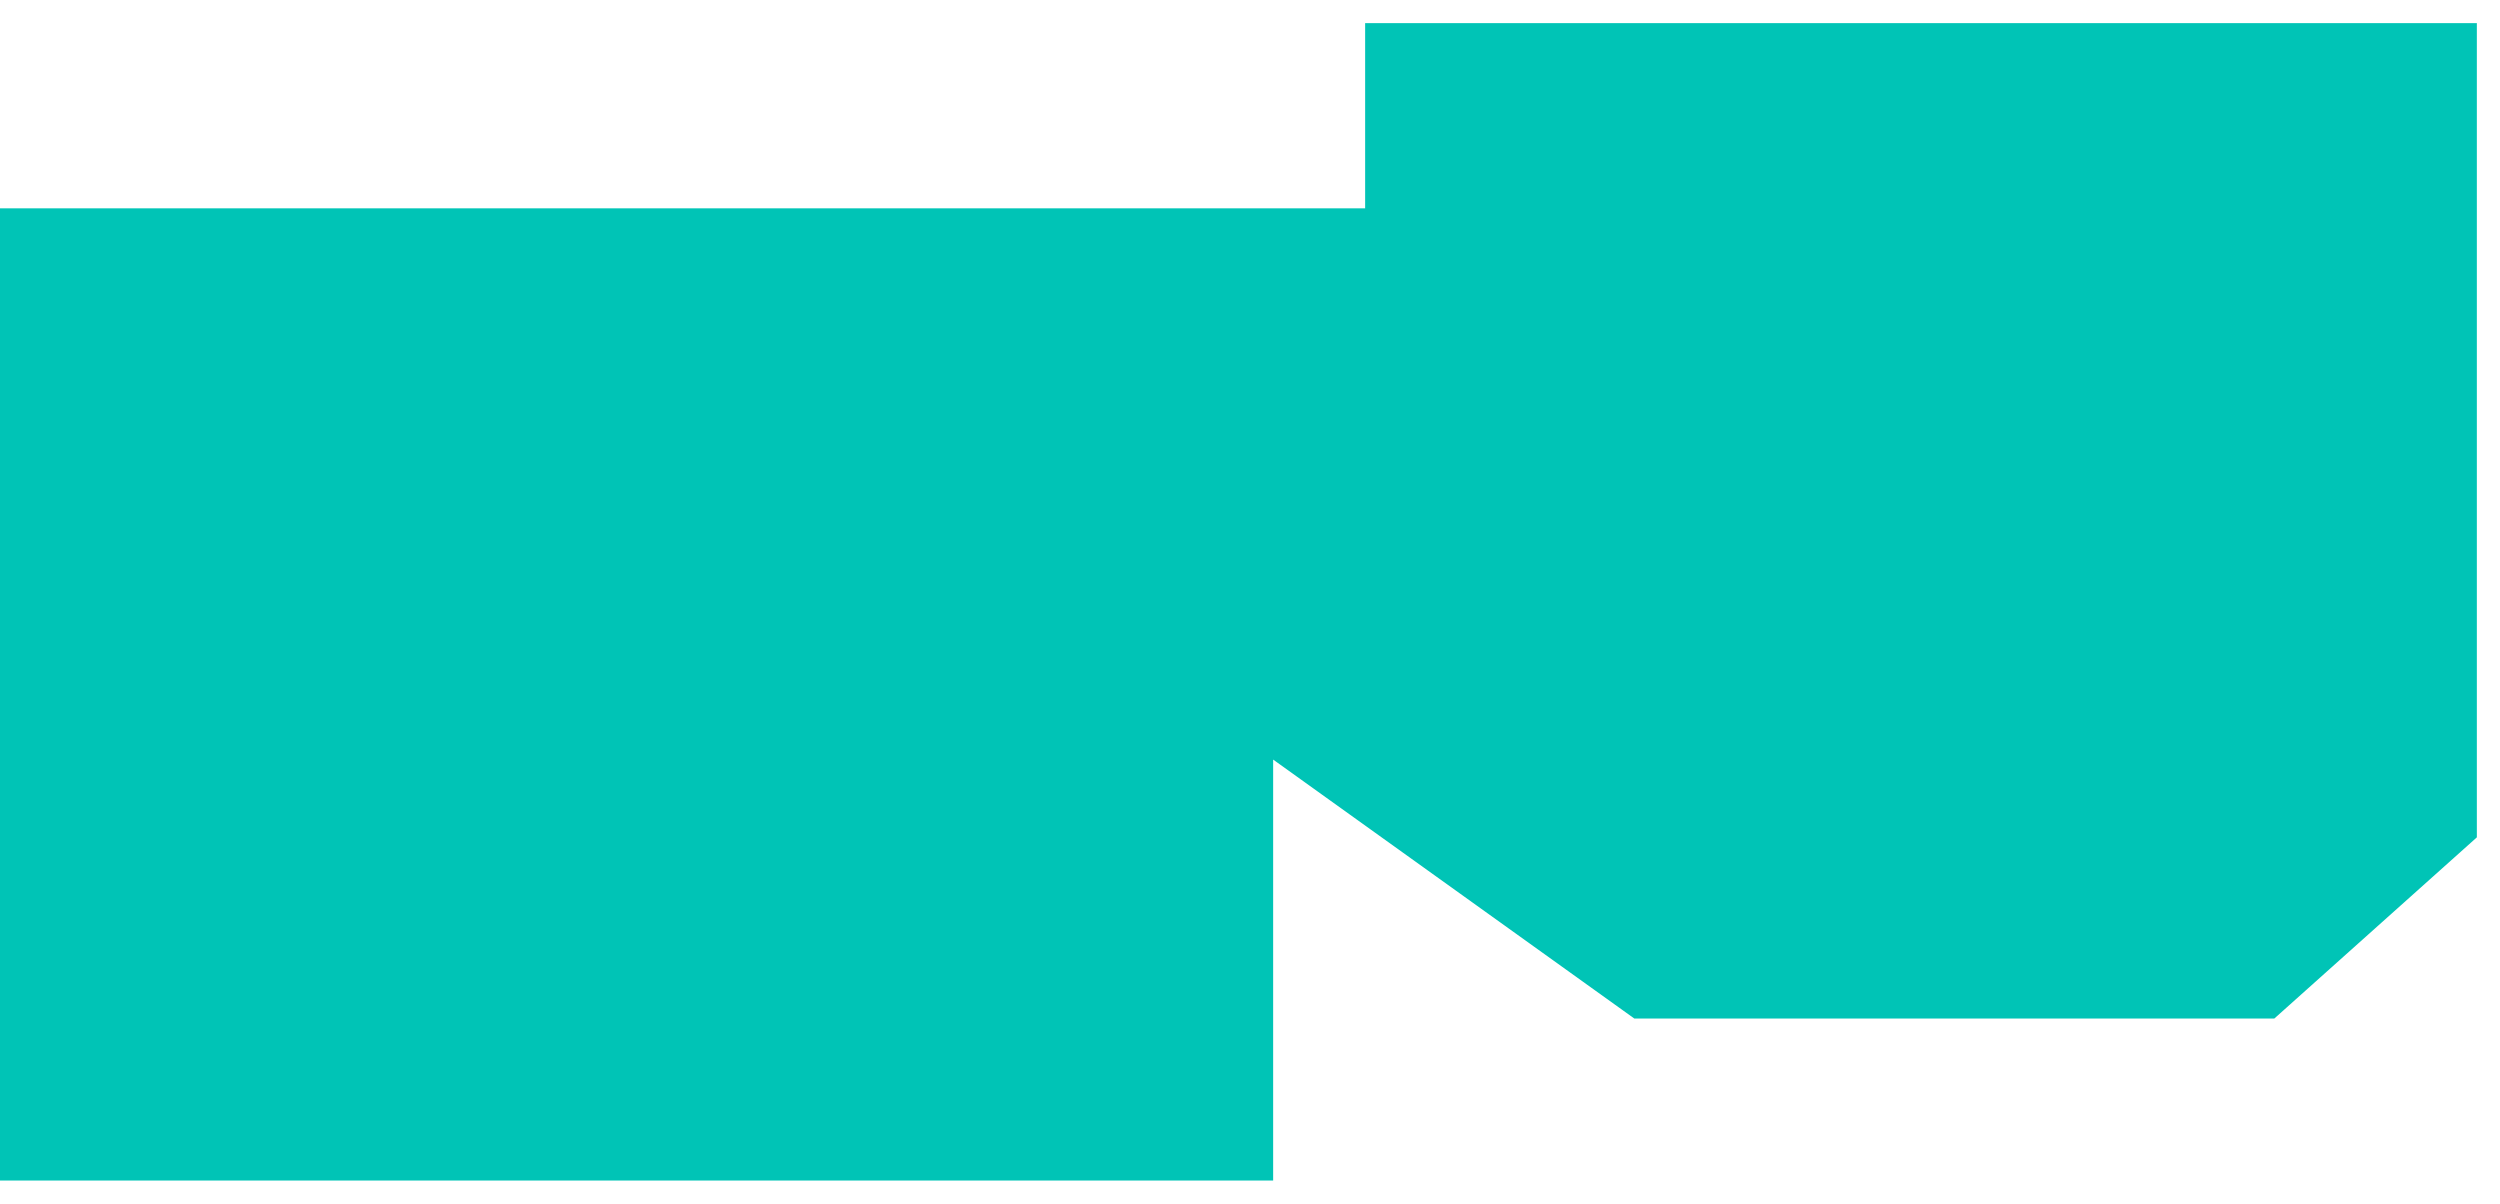 ﻿<?xml version="1.0" encoding="utf-8"?>
<svg version="1.1" xmlns:xlink="http://www.w3.org/1999/xlink" width="108px" height="52px" xmlns="http://www.w3.org/2000/svg">
  <g transform="matrix(1 0 0 1 -95 -338 )">
    <path d="M 0 51  L 0 9  L 58.974 9  L 58.974 1  L 107 1  L 107 36.173  L 98.251 44  L 70.602 44  L 55 32.814  L 55 51  L 0 51  Z " fill-rule="nonzero" fill="#00c4b6" stroke="none" transform="matrix(1 0 0 1 95 338 )" />
  </g>
</svg>